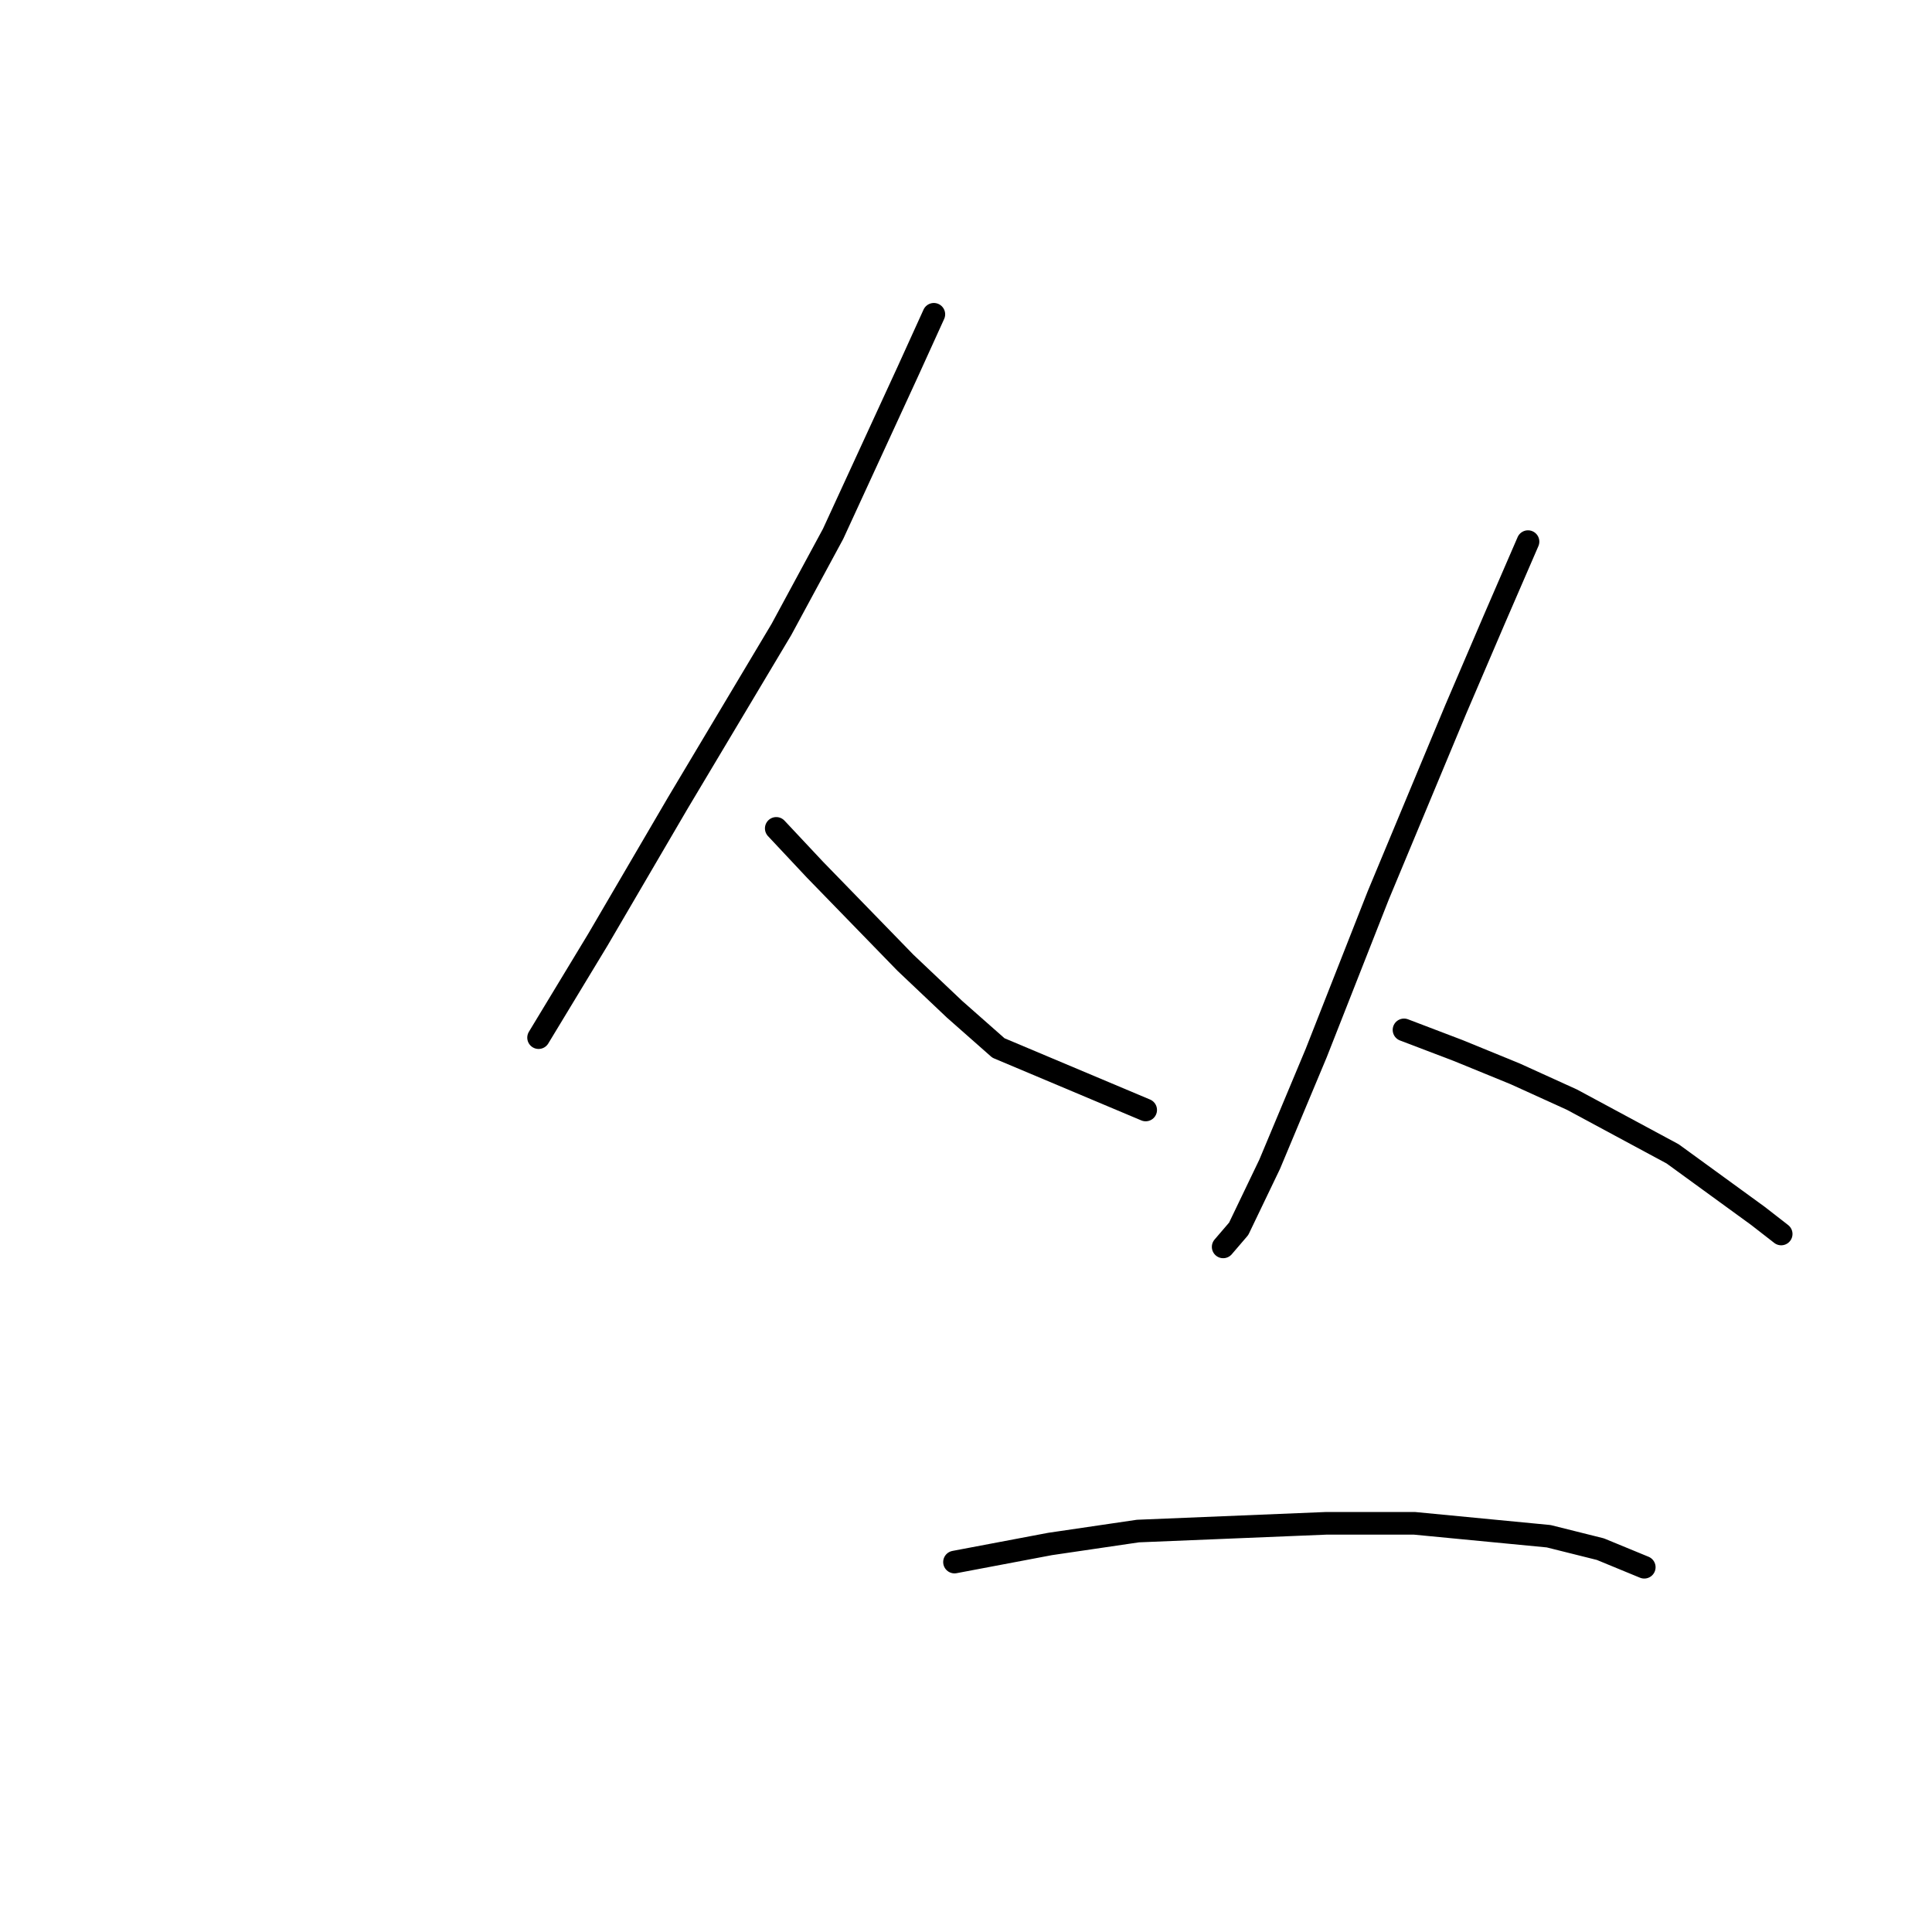 <?xml version="1.0" standalone="no"?>
    <svg width="256" height="256" xmlns="http://www.w3.org/2000/svg" version="1.1">
    <polyline stroke="black" stroke-width="3" stroke-linecap="round" fill="transparent" stroke-linejoin="round" points="123.739 41.646 120.316 49.177 110.389 70.742 103.542 83.408 89.85 106.342 79.239 124.485 71.365 137.492 71.365 137.492 " />
        <polyline stroke="black" stroke-width="3" stroke-linecap="round" fill="transparent" stroke-linejoin="round" points="102.858 109.766 107.992 115.242 119.973 127.566 126.477 133.727 132.296 138.862 151.808 147.077 151.808 147.077 " />
        <polyline stroke="black" stroke-width="3" stroke-linecap="round" fill="transparent" stroke-linejoin="round" points="202.469 71.769 198.019 82.039 192.885 94.019 182.616 118.666 174.4 139.546 168.239 154.266 164.131 162.823 162.077 165.219 162.077 165.219 " />
        <polyline stroke="black" stroke-width="3" stroke-linecap="round" fill="transparent" stroke-linejoin="round" points="186.039 136.466 193.227 139.204 200.758 142.285 208.289 145.708 221.639 152.896 232.935 161.112 236.016 163.508 236.016 163.508 " />
        <polyline stroke="black" stroke-width="3" stroke-linecap="round" fill="transparent" stroke-linejoin="round" points="126.477 206.981 139.142 204.585 150.781 202.873 175.769 201.846 187.408 201.846 205.208 203.558 212.054 205.269 217.873 207.666 217.873 207.666 " />
        </svg>